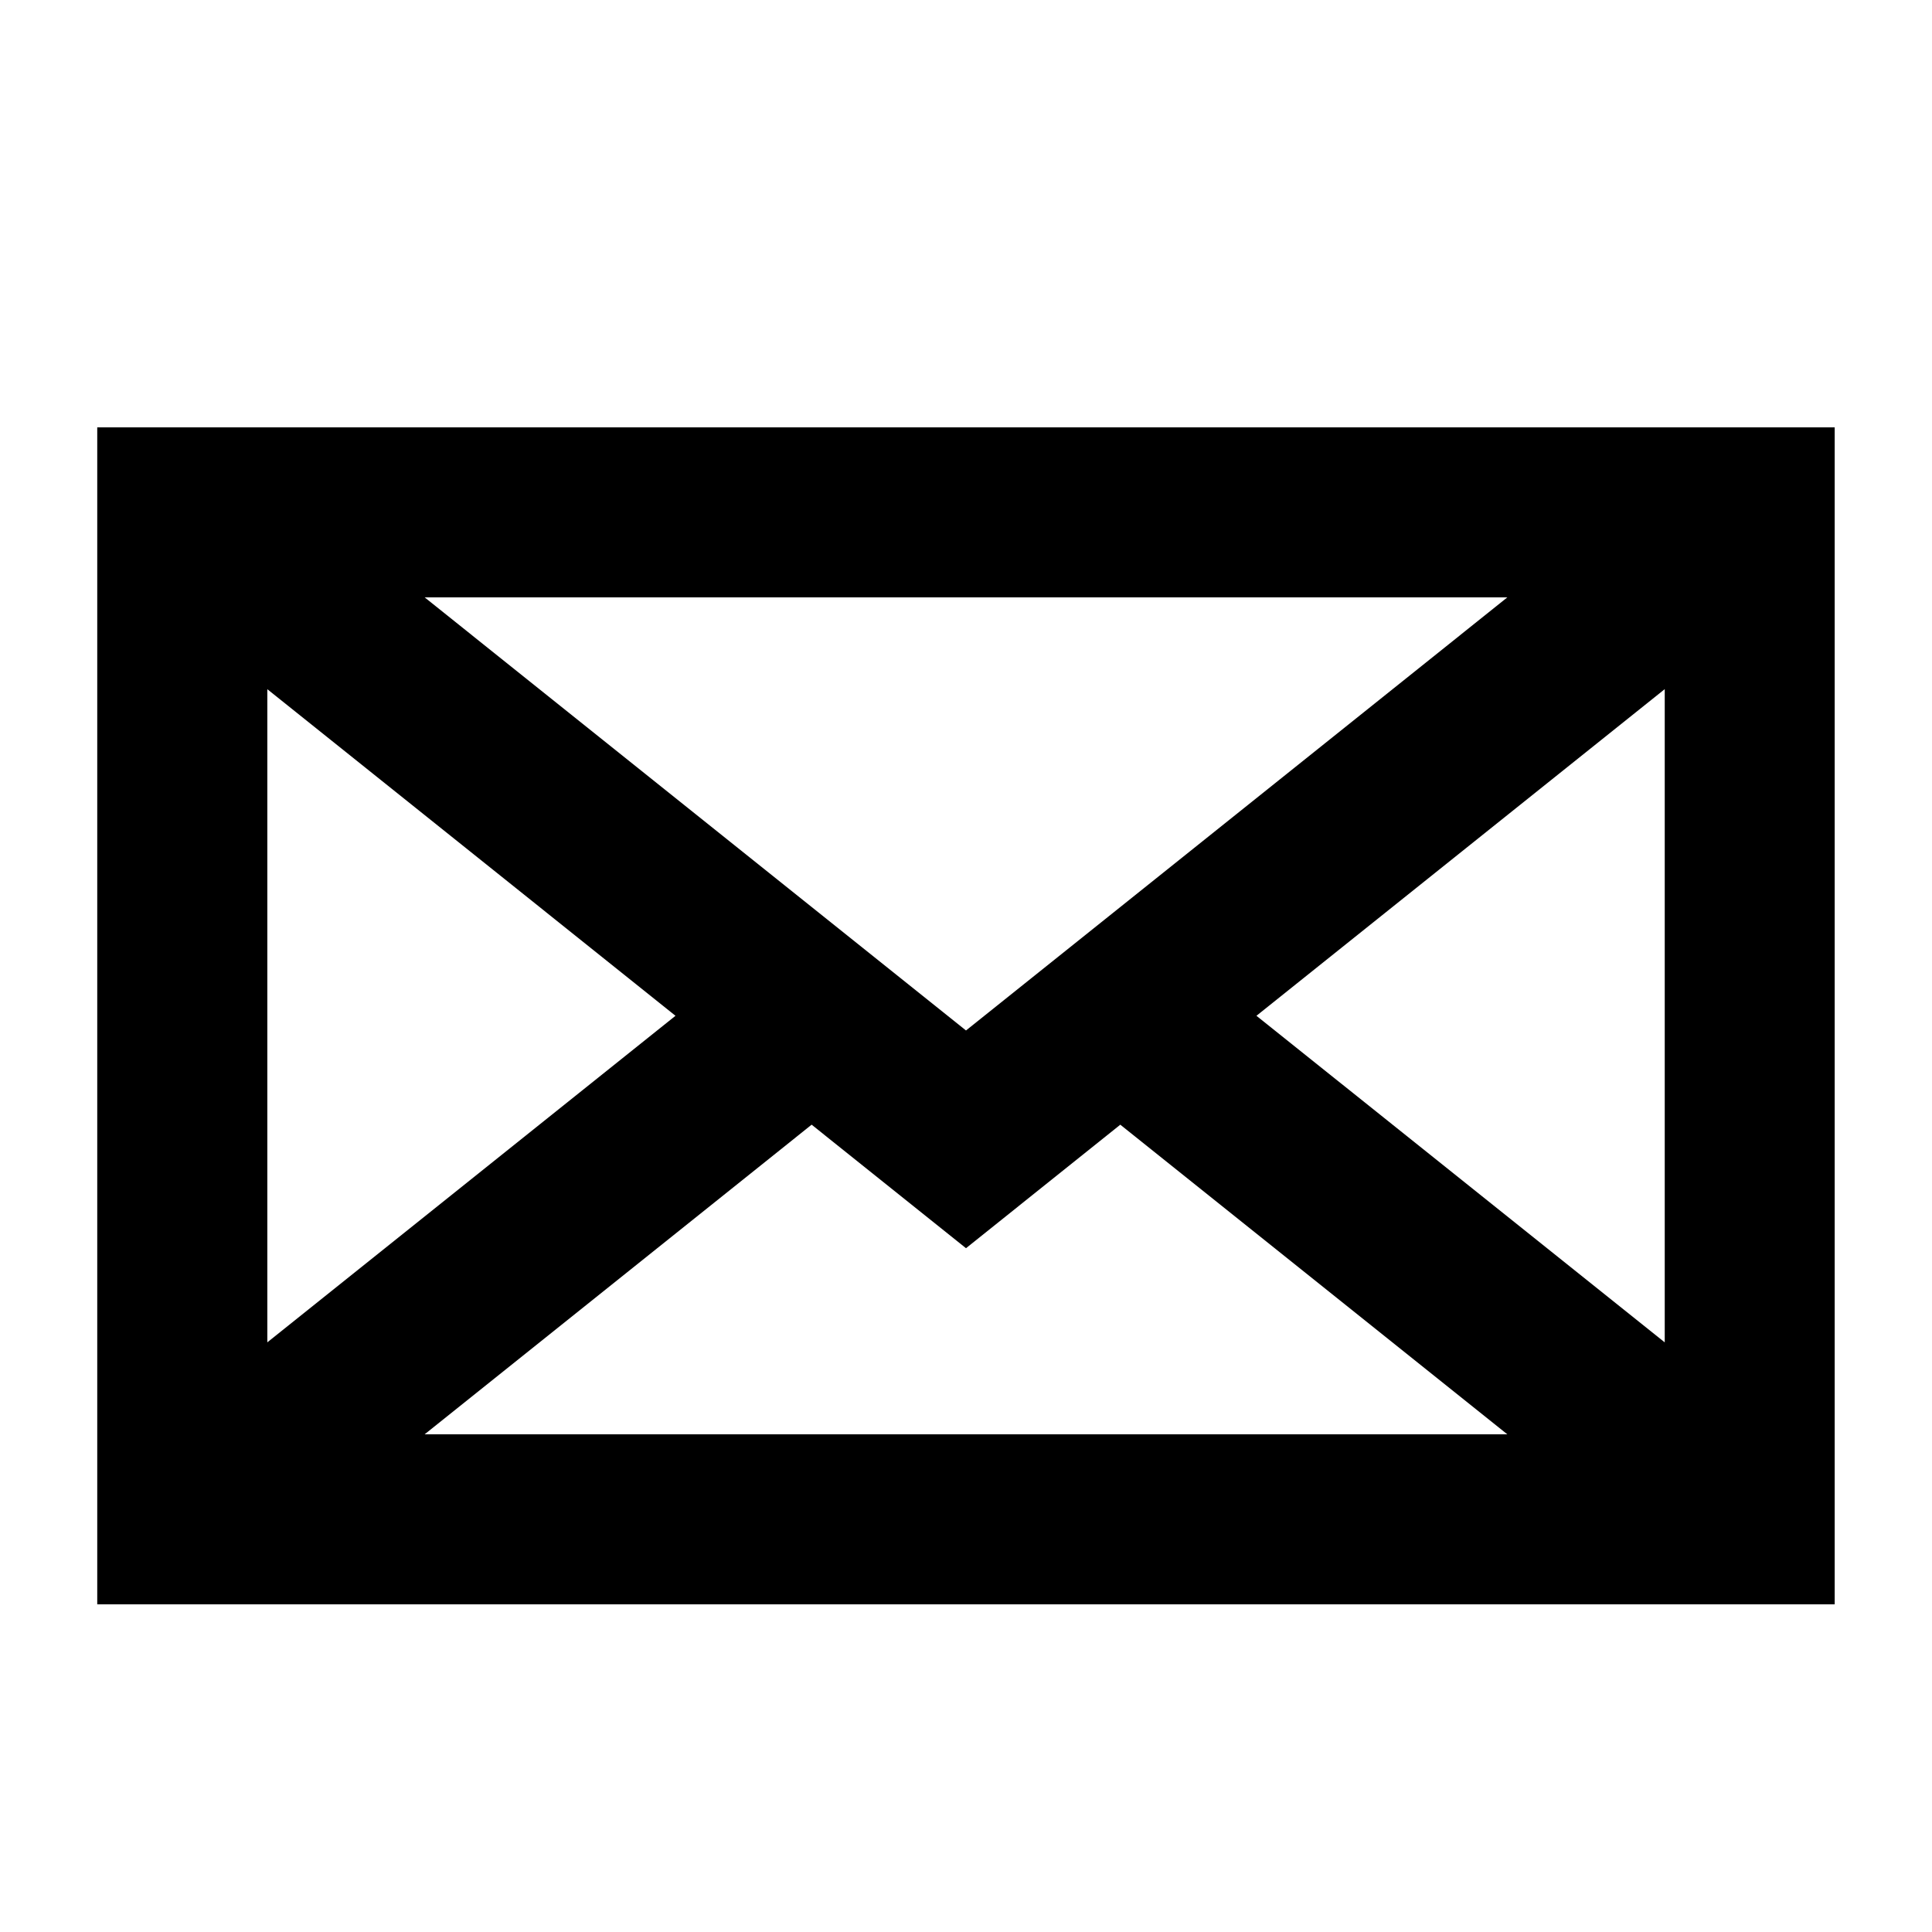 <?xml version="1.0" encoding="utf-8"?>
<!-- Generator: Adobe Illustrator 16.0.0, SVG Export Plug-In . SVG Version: 6.00 Build 0)  -->
<!DOCTYPE svg PUBLIC "-//W3C//DTD SVG 1.1//EN" "http://www.w3.org/Graphics/SVG/1.1/DTD/svg11.dtd">
<svg version="1.1" id="Layer_1" xmlns="http://www.w3.org/2000/svg" xmlns:xlink="http://www.w3.org/1999/xlink" x="0px" y="0px"
	 width="30px" height="30px" viewBox="0 0 30 30" enable-background="new 0 0 30 30" xml:space="preserve">
<rect fill="#FFFFFF" width="30" height="30"/>
<path d="M1.51,24.912h26.979V6.636H1.51V24.912z M15,16.001L6.594,9.276h16.812L15,16.001z M10.489,15.773l-6.338,5.071V10.702
	L10.489,15.773z M12.603,17.464L15,19.382l2.396-1.918l6.01,4.808H6.594L12.603,17.464z M19.51,15.773l6.34-5.072v10.143
	L19.51,15.773z"/>
</svg>
